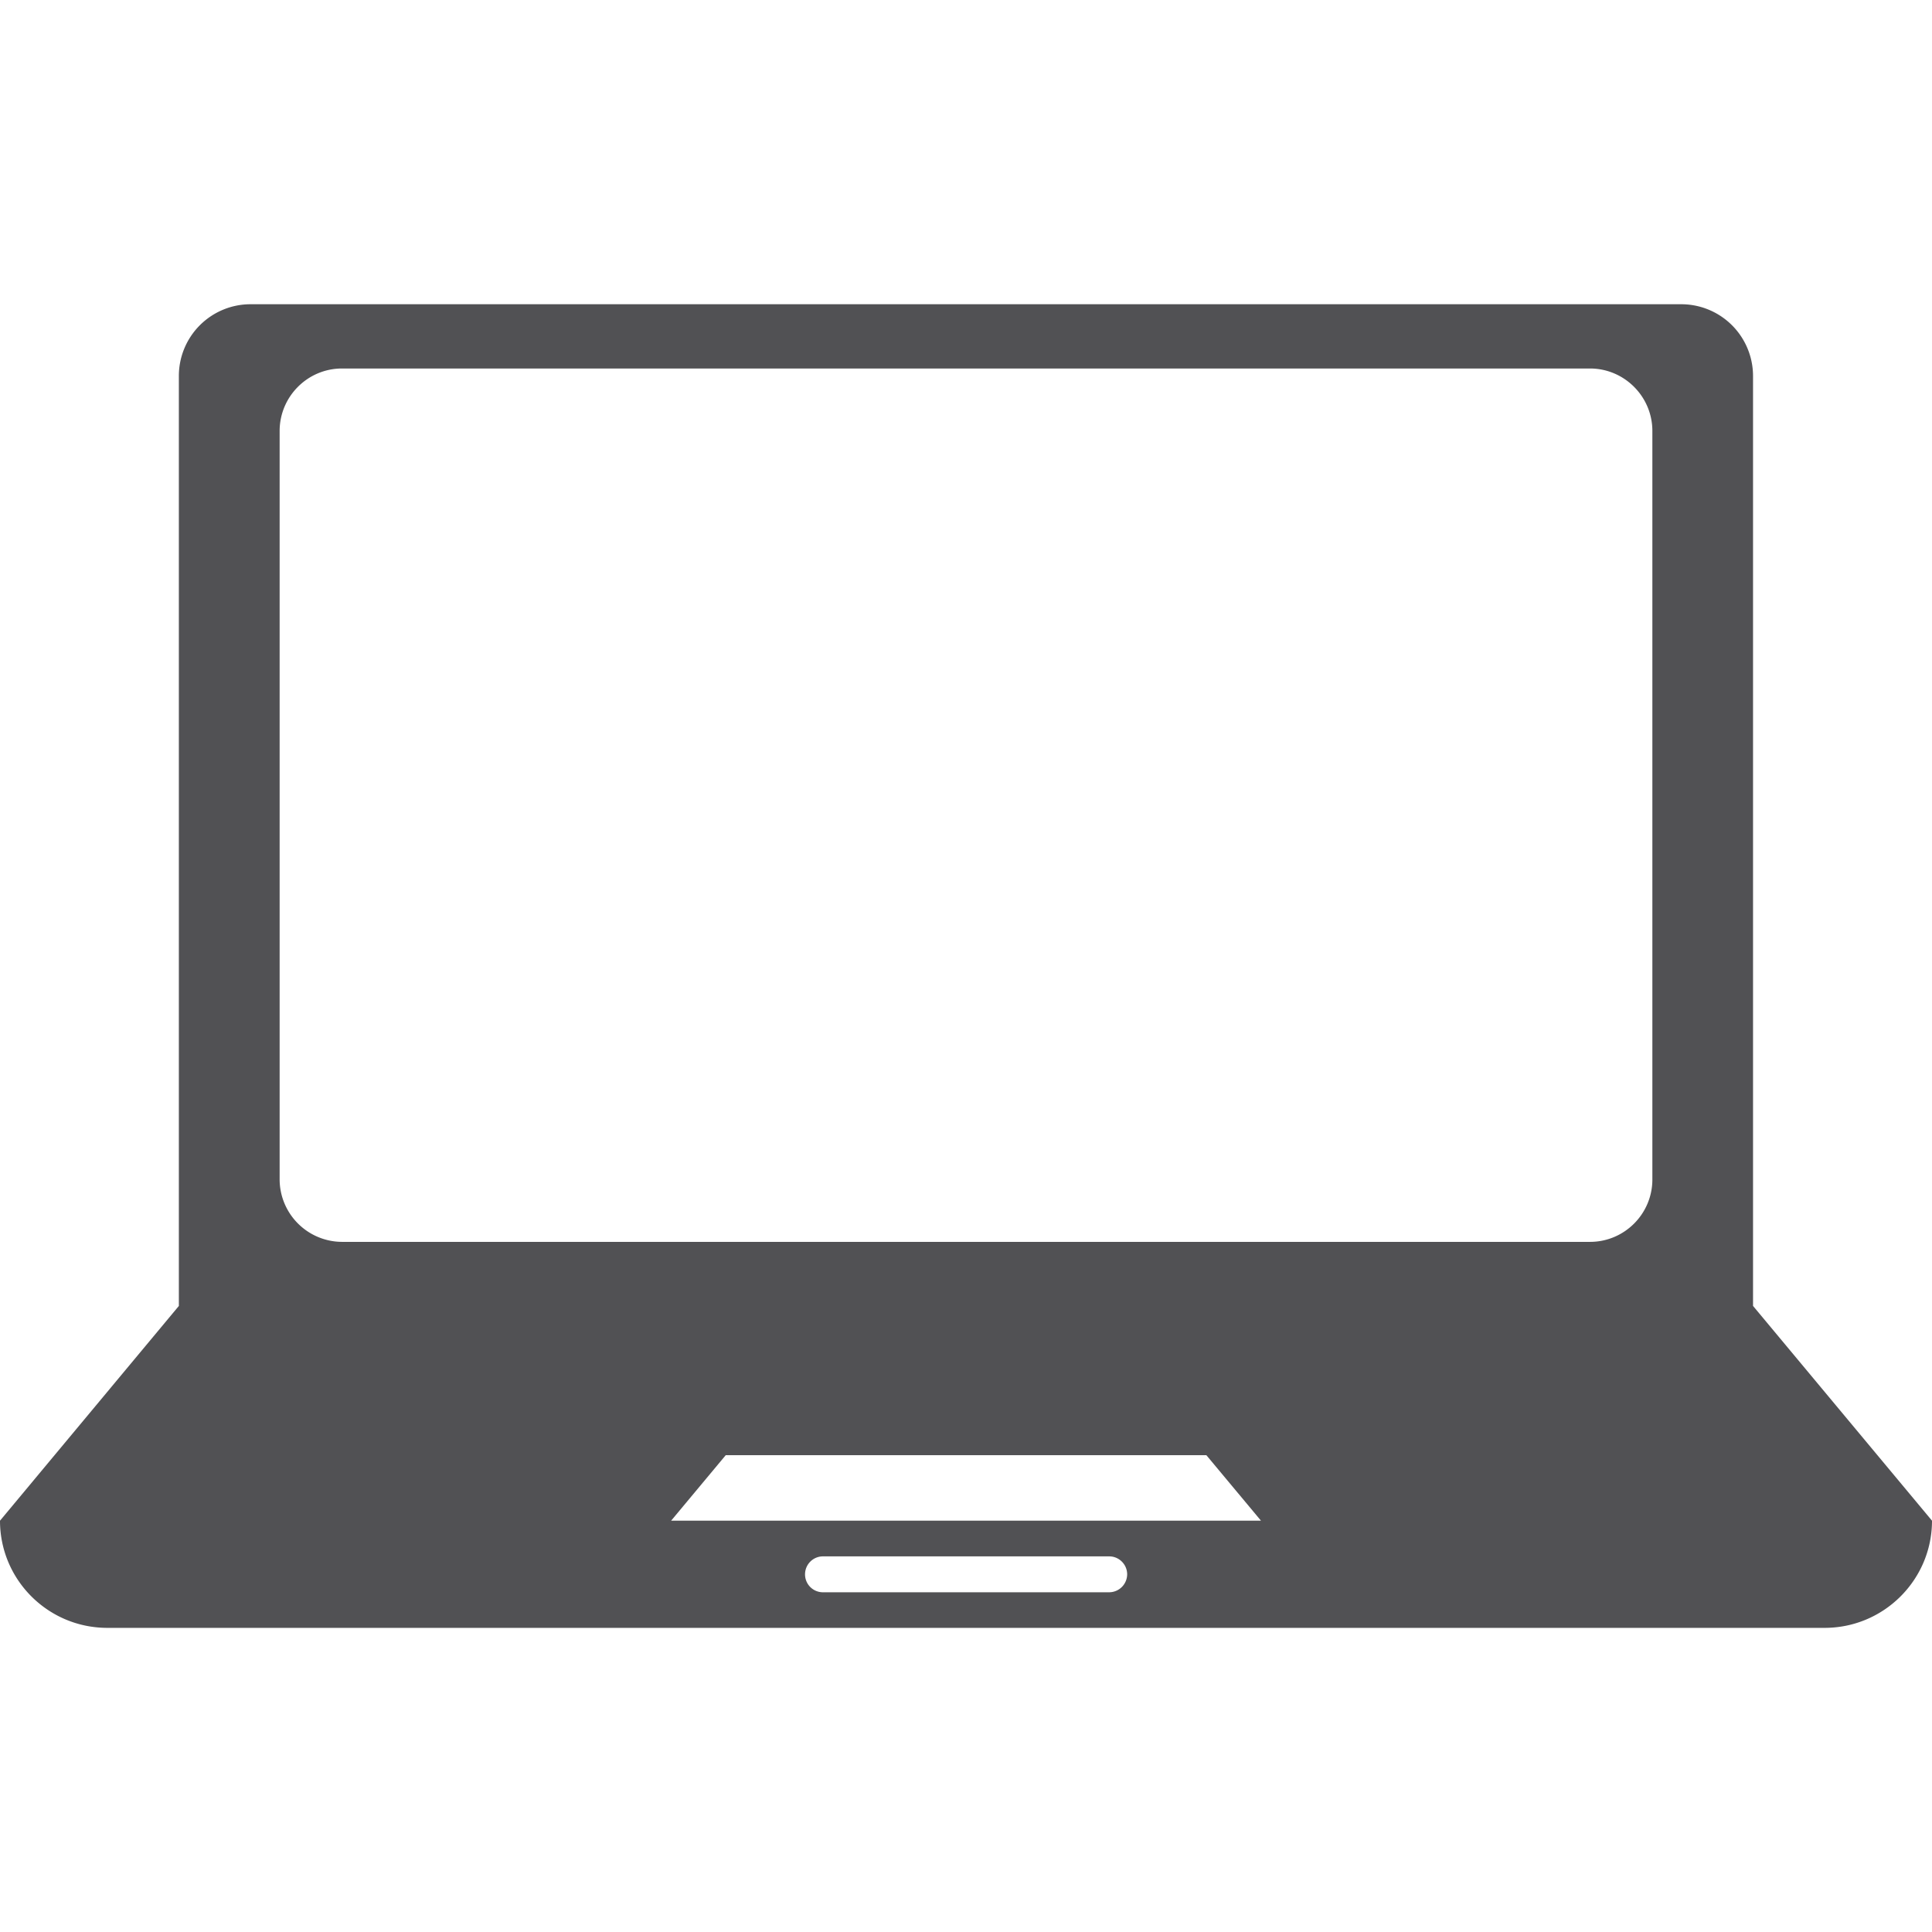 <svg width="19" height="19" fill="none" xmlns="http://www.w3.org/2000/svg"><path d="M17.24 12.843V3.696a.706.706 0 00-.703-.704H2.463a.705.705 0 00-.704.704v9.147L0 14.955c0 .581.472 1.054 1.056 1.054h16.888c.583 0 1.056-.473 1.056-1.054l-1.76-2.112zm-6.332 2.816H8.093a.176.176 0 01-.176-.176c0-.098.079-.177.176-.177h2.816c.096 0 .176.079.176.177a.178.178 0 01-.177.176zM6.6 14.955l.537-.644h4.727l.537.644H6.6zm9.65-3.356c0 .34-.276.614-.613.614H3.363a.616.616 0 01-.613-.614v-7.36c0-.34.276-.615.613-.615h12.274c.337 0 .613.276.613.614v7.36z" fill="#515154"/></svg>